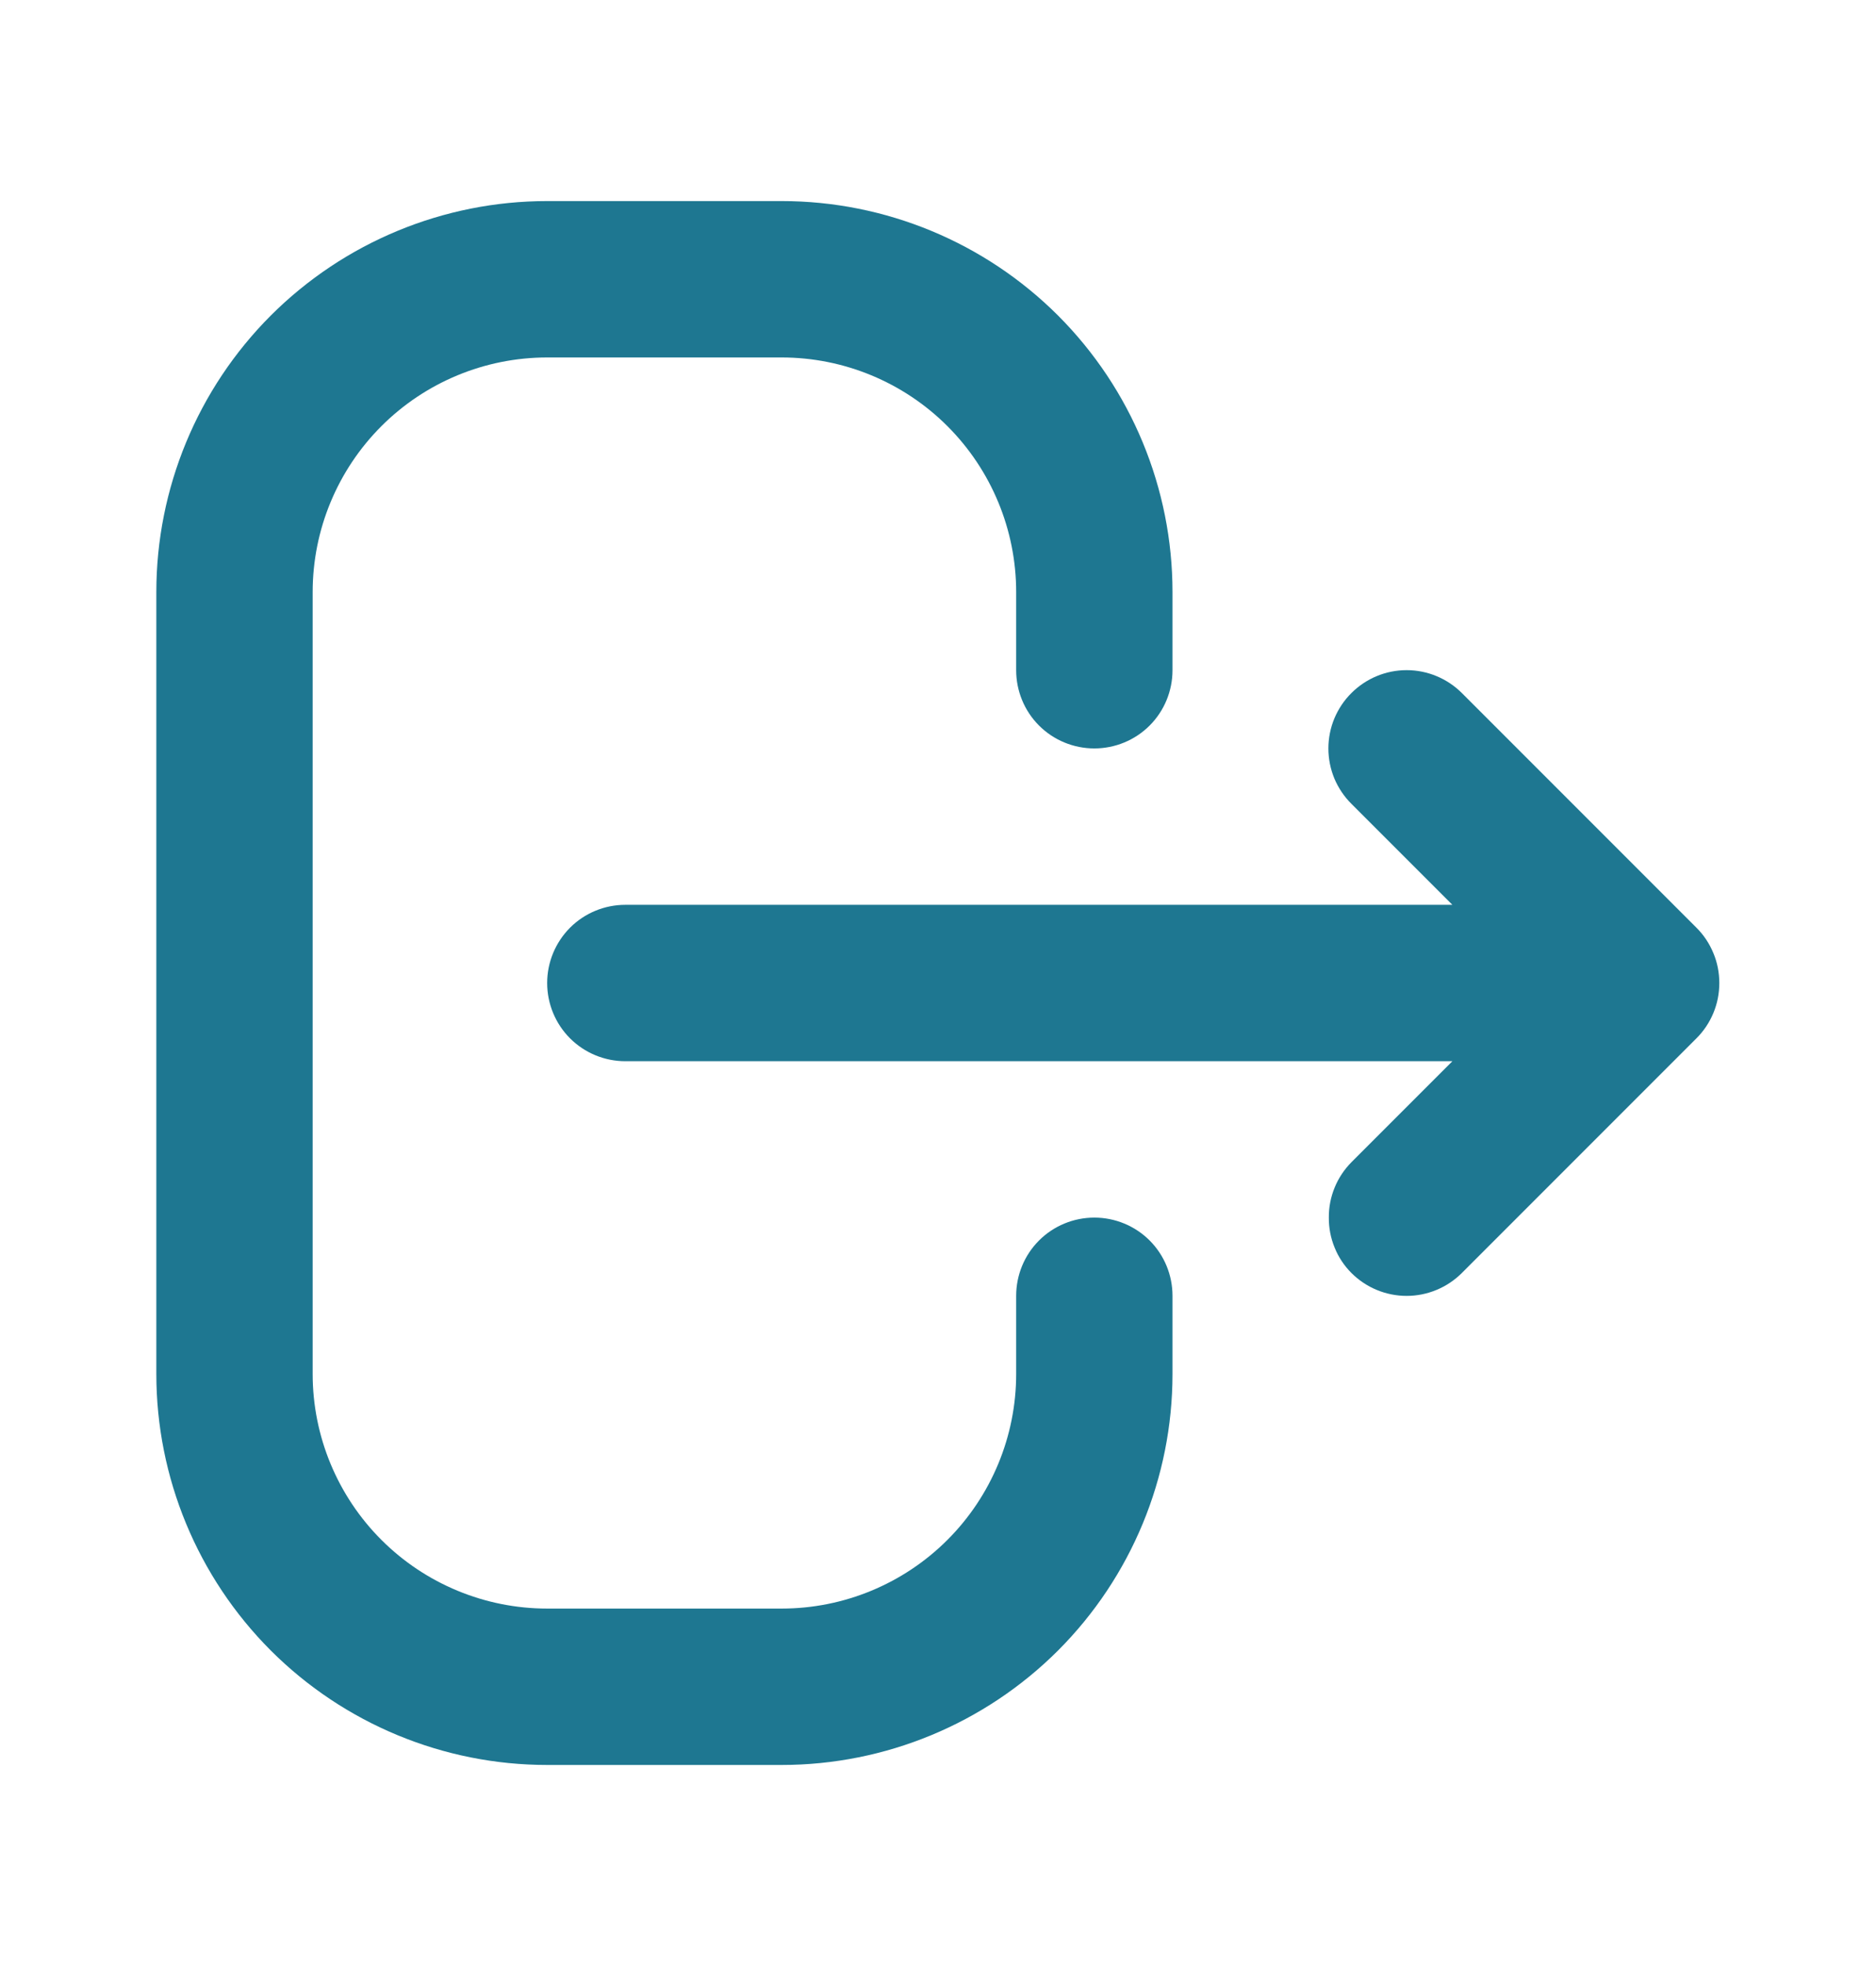 <svg width="21" height="22" viewBox="0 0 21 22" fill="none" xmlns="http://www.w3.org/2000/svg">
<path d="M1.75 15.375L1.75 6.625C1.75 5.465 2.211 4.352 3.031 3.531C3.852 2.711 4.965 2.25 6.125 2.25L8.75 2.25C9.91 2.25 11.023 2.711 11.844 3.531C12.664 4.352 13.125 5.465 13.125 6.625L13.125 7.5C13.125 7.732 13.033 7.955 12.869 8.119C12.705 8.283 12.482 8.375 12.25 8.375C12.018 8.375 11.795 8.283 11.631 8.119C11.467 7.955 11.375 7.732 11.375 7.5L11.375 6.625C11.375 5.929 11.098 5.261 10.606 4.769C10.114 4.277 9.446 4 8.75 4L6.125 4C5.429 4 4.761 4.277 4.269 4.769C3.777 5.261 3.5 5.929 3.5 6.625L3.5 15.375C3.5 16.071 3.777 16.739 4.269 17.231C4.761 17.723 5.429 18 6.125 18L8.75 18C9.446 18 10.114 17.723 10.606 17.231C11.098 16.739 11.375 16.071 11.375 15.375L11.375 14.5C11.375 14.268 11.467 14.045 11.631 13.881C11.795 13.717 12.018 13.625 12.25 13.625C12.482 13.625 12.705 13.717 12.869 13.881C13.033 14.045 13.125 14.268 13.125 14.5L13.125 15.375C13.125 16.535 12.664 17.648 11.844 18.469C11.023 19.289 9.91 19.75 8.75 19.75L6.125 19.75C4.965 19.75 3.852 19.289 3.031 18.469C2.211 17.648 1.75 16.535 1.75 15.375Z" fill="#1E7791"/>
<path d="M15.129 14.246C15.048 14.165 14.983 14.068 14.94 13.961C14.896 13.854 14.874 13.74 14.875 13.625C14.874 13.51 14.896 13.396 14.94 13.289C14.983 13.183 15.048 13.086 15.129 13.004L16.258 11.875L7 11.875C6.768 11.875 6.545 11.783 6.381 11.619C6.217 11.455 6.125 11.232 6.125 11C6.125 10.768 6.217 10.546 6.381 10.381C6.545 10.217 6.768 10.125 7 10.125L16.258 10.125L15.129 8.996C15.047 8.915 14.982 8.818 14.937 8.712C14.893 8.605 14.87 8.491 14.87 8.375C14.87 8.26 14.893 8.145 14.937 8.039C14.982 7.932 15.047 7.835 15.129 7.754C15.293 7.591 15.514 7.499 15.746 7.499C15.977 7.499 16.199 7.591 16.363 7.754L18.988 10.379C19.07 10.46 19.135 10.557 19.179 10.664C19.224 10.77 19.246 10.885 19.246 11C19.246 11.116 19.224 11.23 19.179 11.337C19.135 11.443 19.07 11.54 18.988 11.621L16.363 14.246C16.199 14.409 15.977 14.501 15.746 14.501C15.514 14.501 15.293 14.409 15.129 14.246Z" fill="#1E7791"/>
</svg>
